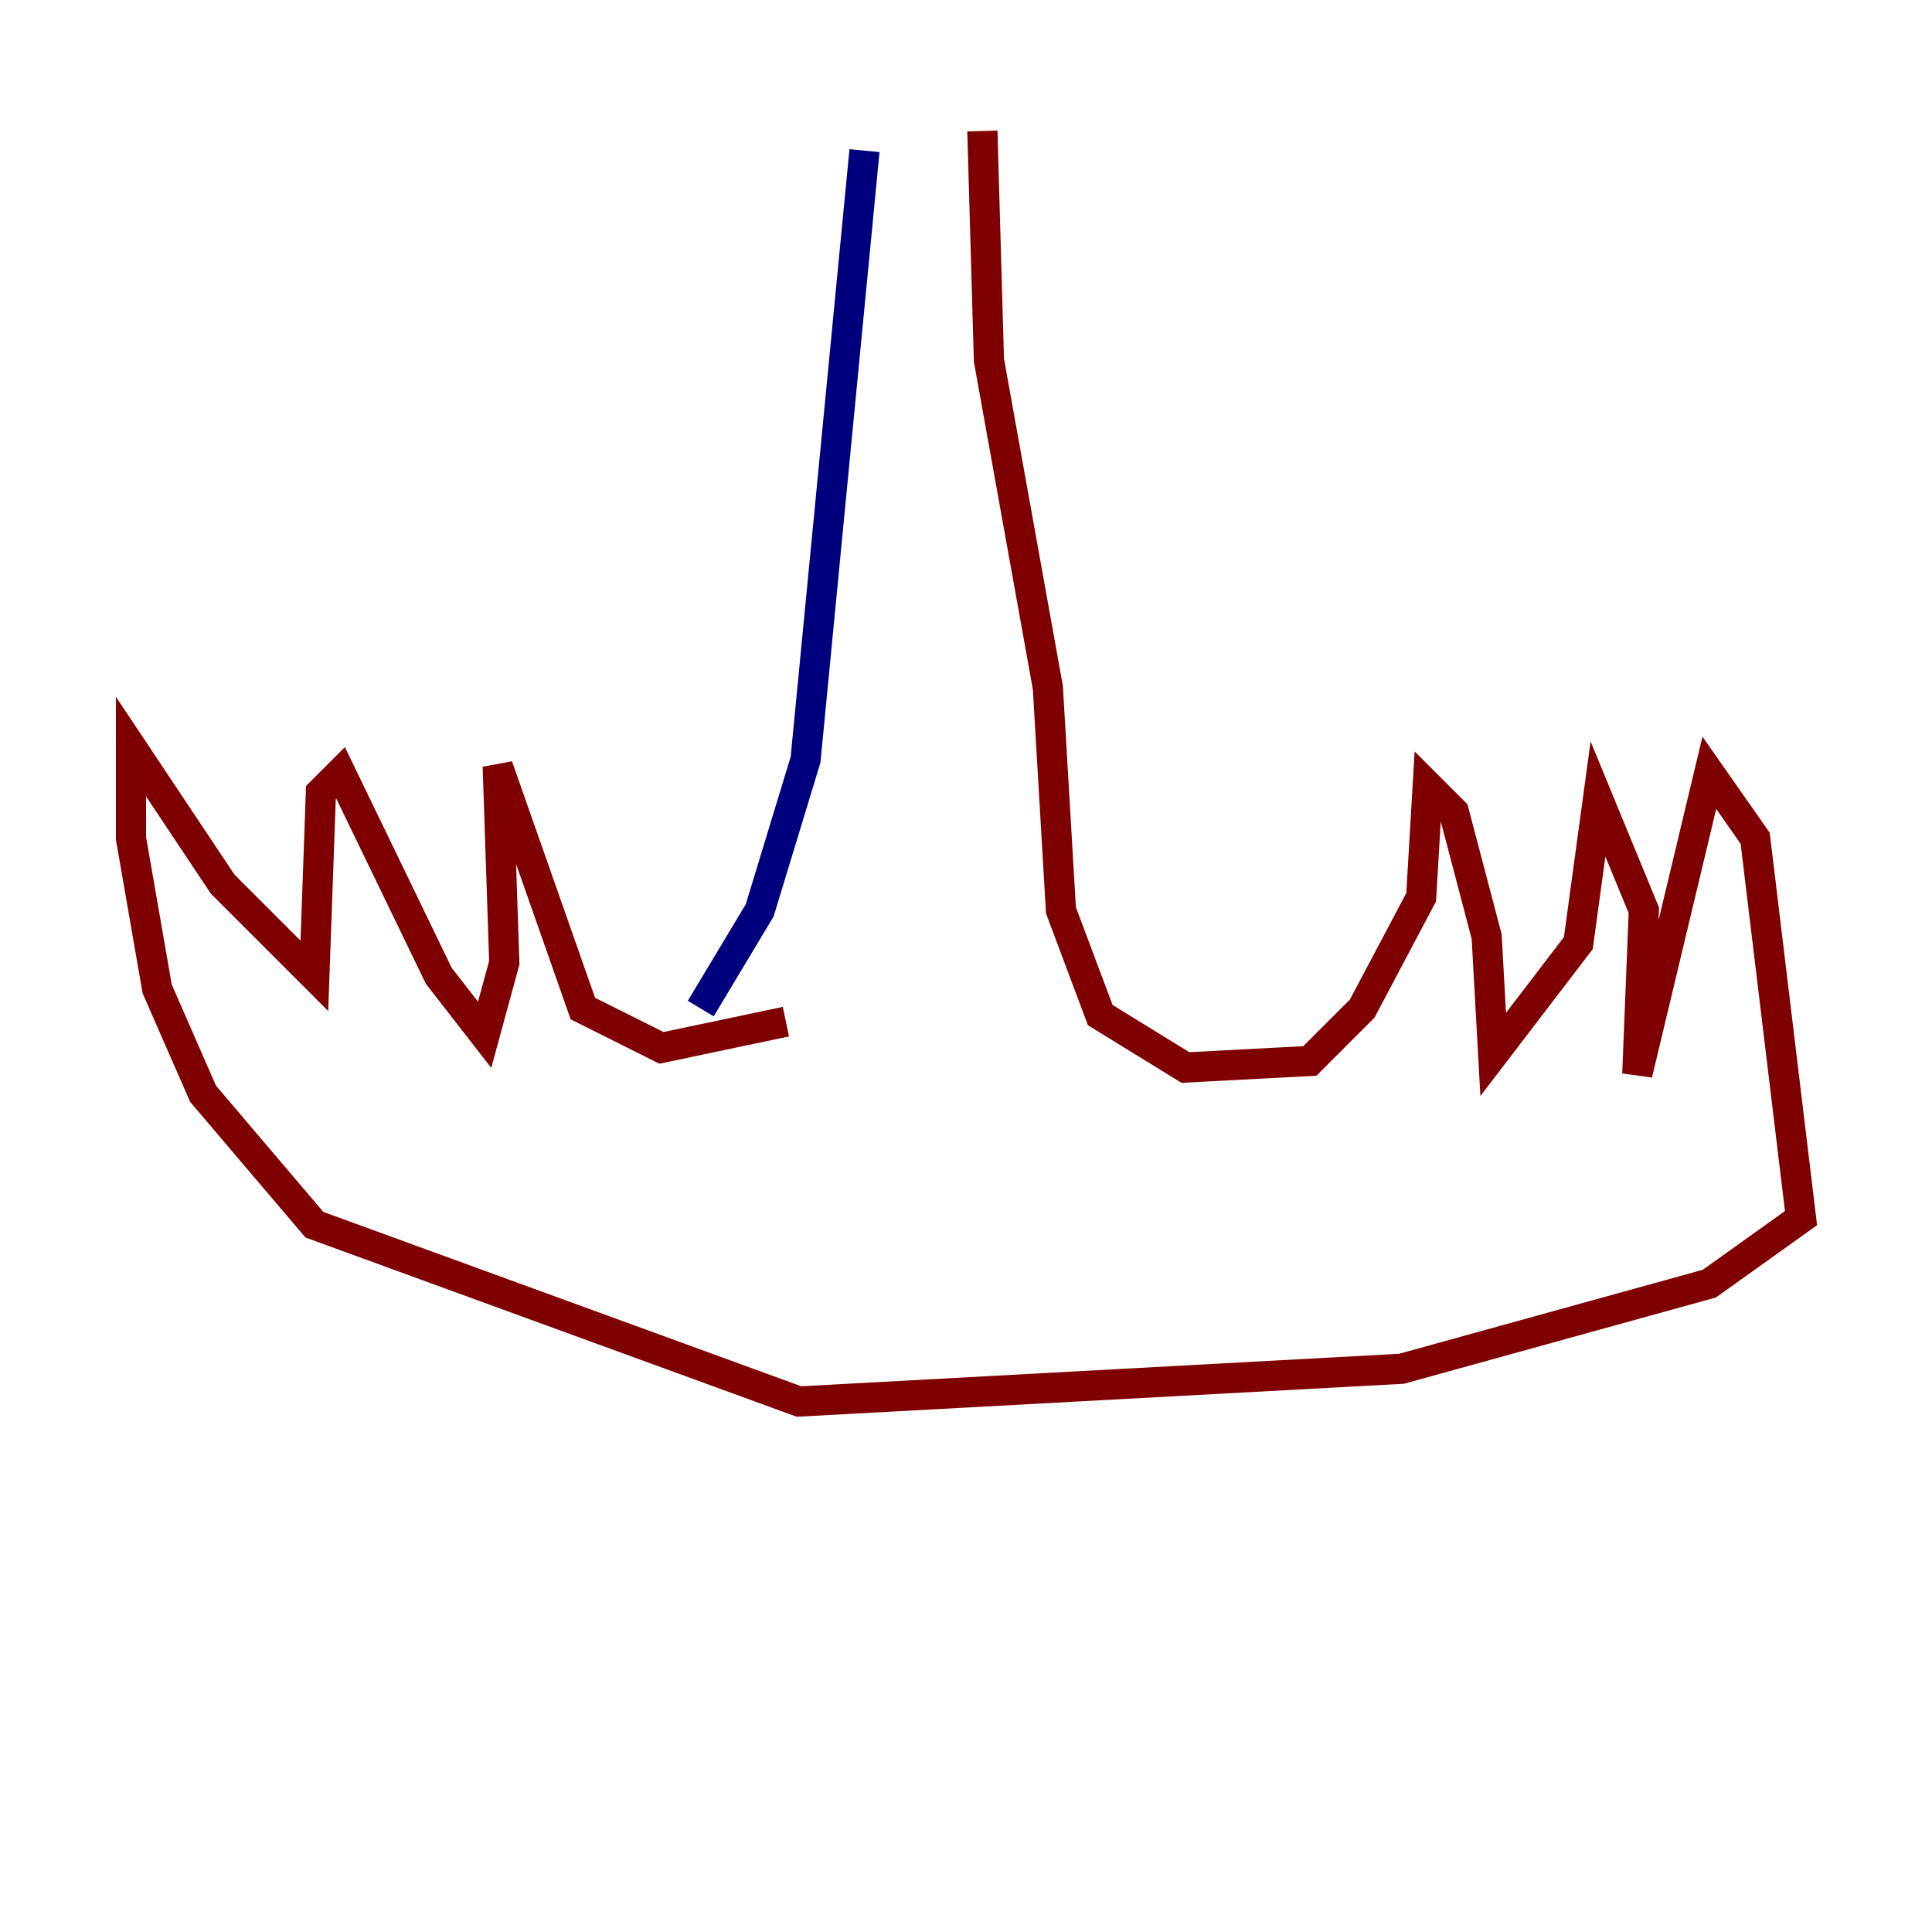 <?xml version="1.0" encoding="utf-8" ?>
<svg baseProfile="tiny" height="128" version="1.2" viewBox="0,0,128,128" width="128" xmlns="http://www.w3.org/2000/svg" xmlns:ev="http://www.w3.org/2001/xml-events" xmlns:xlink="http://www.w3.org/1999/xlink"><defs /><polyline fill="none" points="57.275,9.98 53.37,50.332 50.332,60.312 46.427,66.82" stroke="#00007f" stroke-width="2" /><polyline fill="none" points="65.085,8.678 65.519,23.864 69.424,45.559 70.291,60.312 72.895,67.254 78.536,70.725 86.78,70.291 90.251,66.82 94.156,59.444 94.59,52.068 96.325,53.803 98.495,62.047 98.929,69.858 104.57,62.481 105.871,52.936 108.909,60.312 108.475,71.159 113.248,51.2 116.285,55.539 119.322,80.705 113.248,85.044 92.854,90.685 52.936,92.854 20.827,81.139 13.451,72.461 10.414,65.519 8.678,55.539 8.678,49.464 14.752,58.576 20.827,64.651 21.261,52.502 22.563,51.2 29.071,64.651 32.108,68.556 33.41,63.783 32.976,50.766 38.617,66.82 43.824,69.424 52.068,67.688" stroke="#7f0000" stroke-width="2" /></svg>